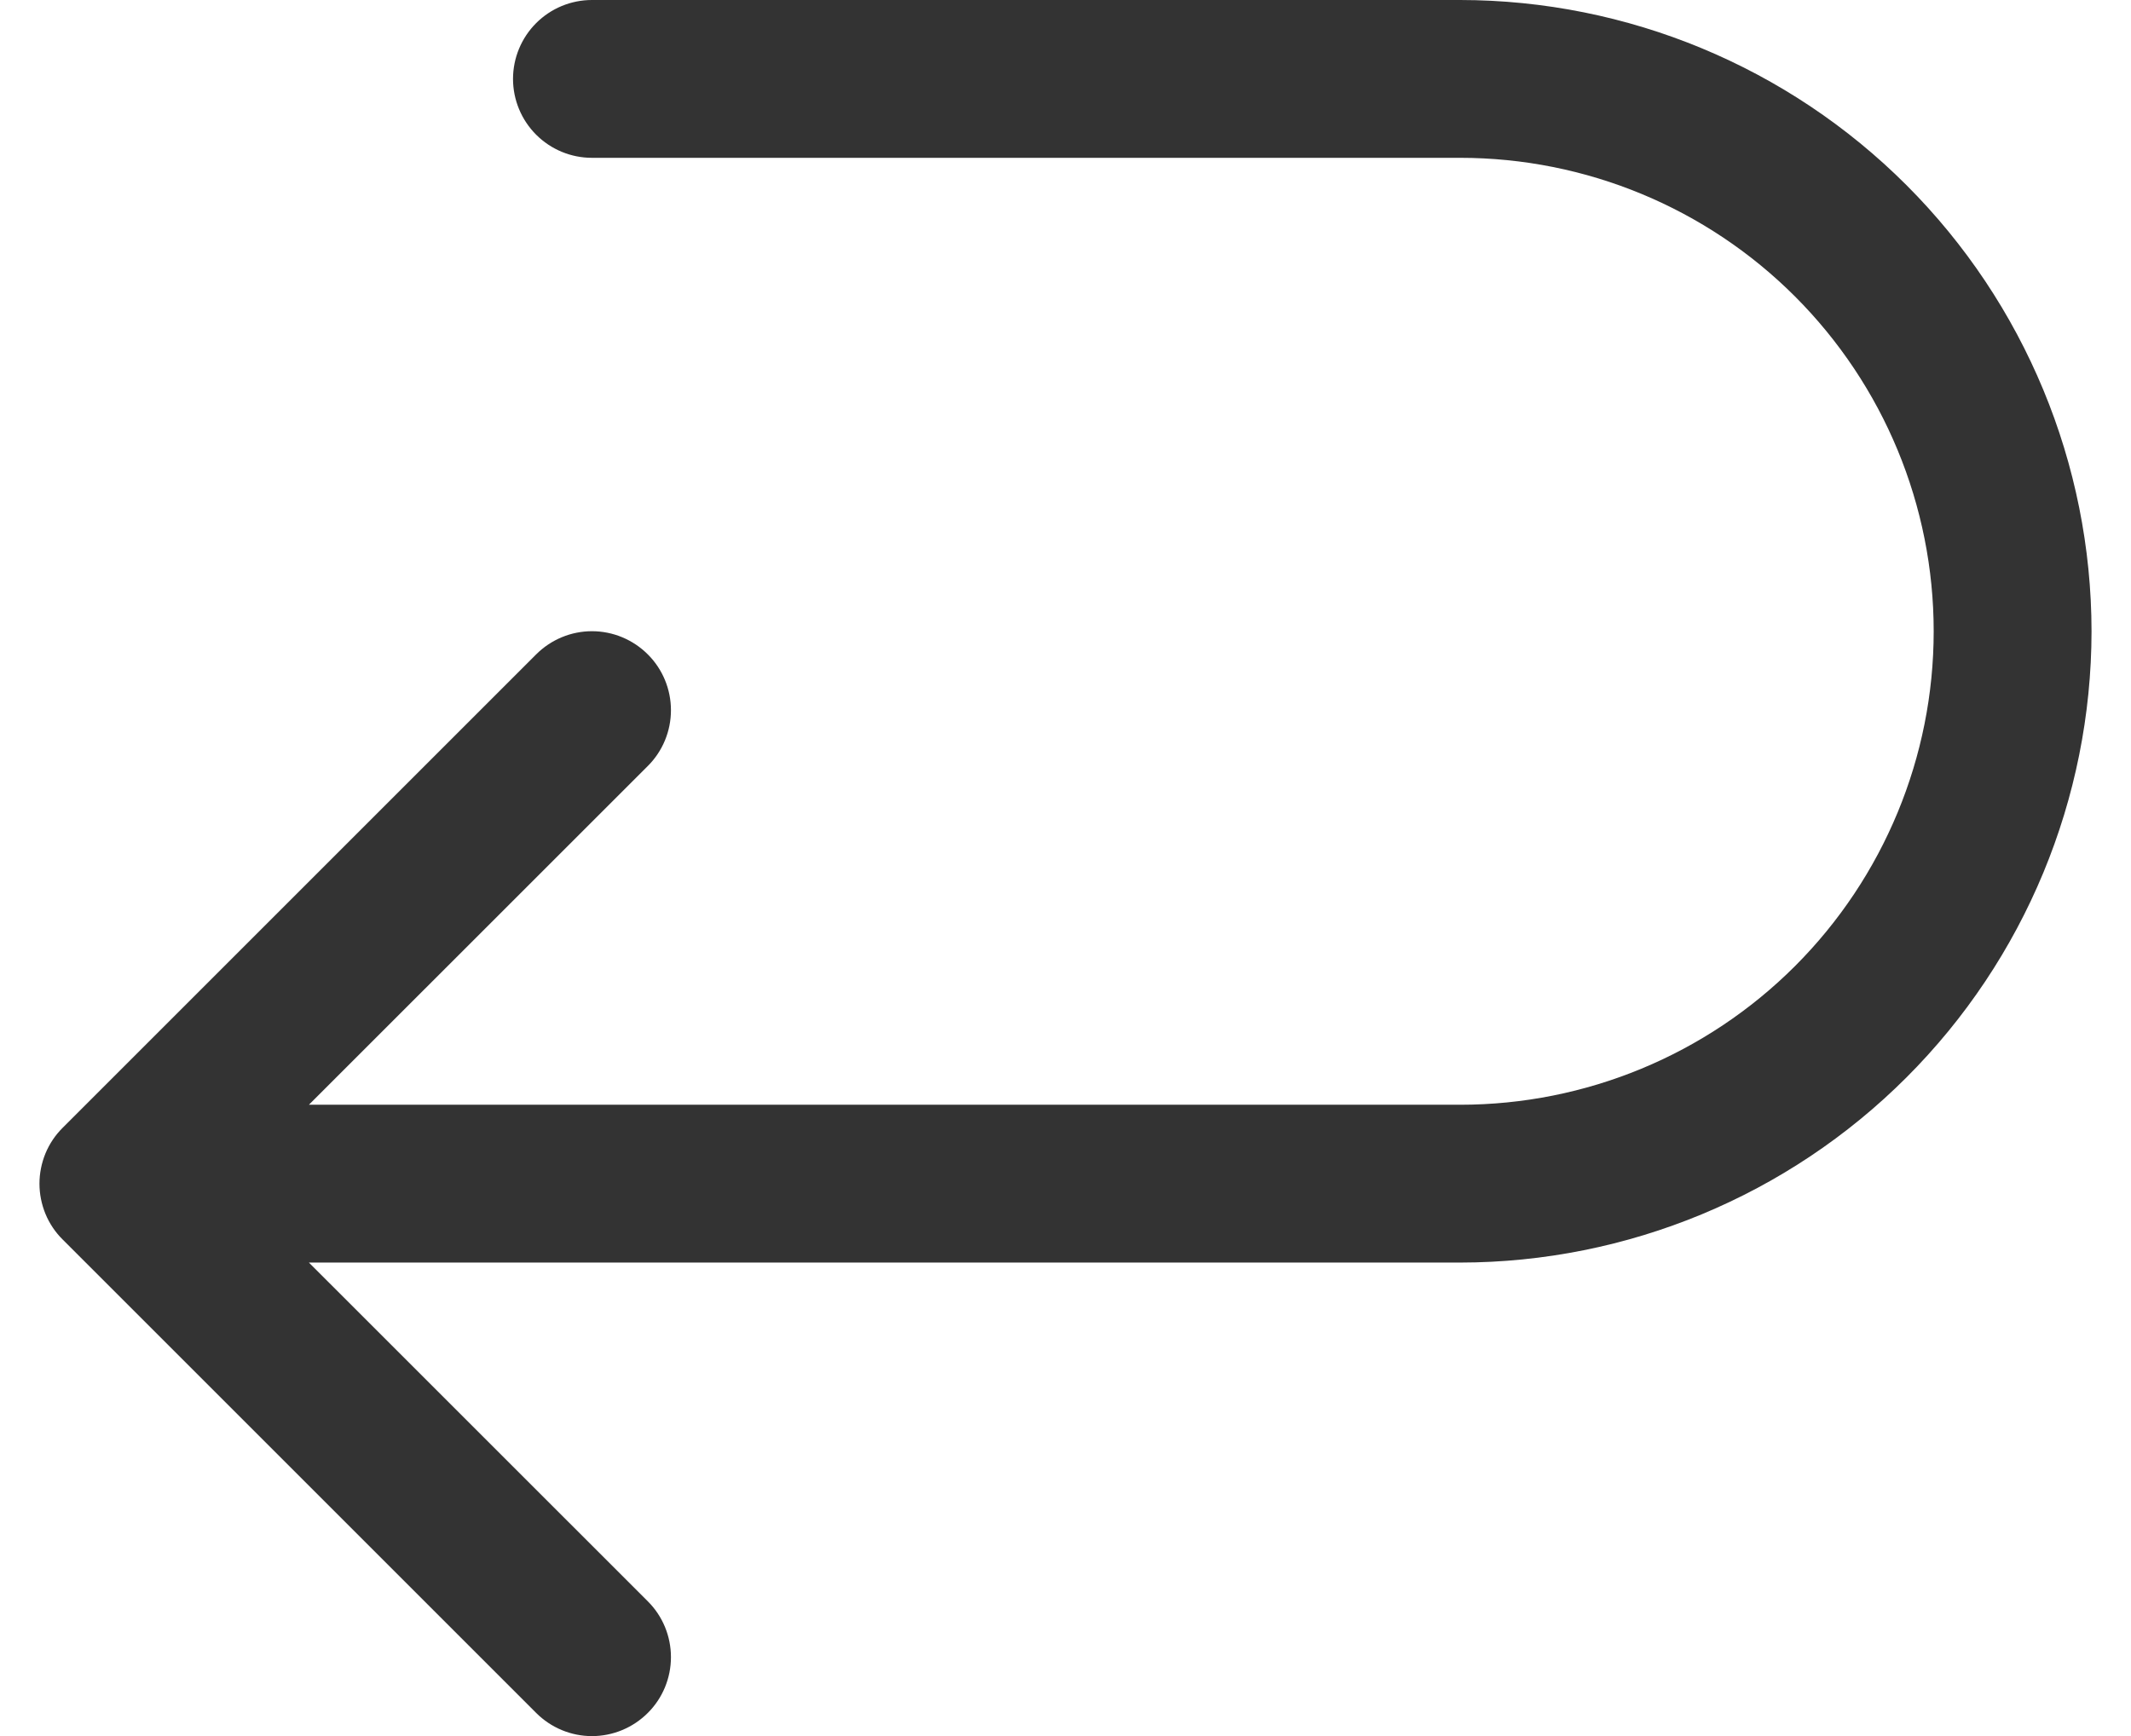 <svg width="27" height="22" viewBox="0 0 27 22" fill="none" xmlns="http://www.w3.org/2000/svg">
<path id="Vector" d="M26.5 8C26.498 10.121 25.654 12.155 24.155 13.654C22.655 15.154 20.621 15.998 18.5 16H3.914L8.208 20.293C8.396 20.48 8.501 20.735 8.501 21C8.501 21.265 8.396 21.52 8.208 21.707C8.02 21.895 7.766 22.001 7.5 22.001C7.235 22.001 6.981 21.895 6.793 21.707L0.793 15.707C0.7 15.615 0.626 15.504 0.576 15.383C0.526 15.261 0.5 15.131 0.5 15C0.5 14.869 0.526 14.739 0.576 14.617C0.626 14.496 0.7 14.385 0.793 14.293L6.793 8.293C6.981 8.105 7.235 7.999 7.5 7.999C7.766 7.999 8.02 8.105 8.208 8.293C8.396 8.48 8.501 8.735 8.501 9C8.501 9.265 8.396 9.52 8.208 9.707L3.914 14H18.5C20.092 14 21.618 13.368 22.743 12.243C23.868 11.117 24.5 9.591 24.5 8C24.5 6.409 23.868 4.883 22.743 3.757C21.618 2.632 20.092 2 18.5 2H7.5C7.235 2 6.981 1.895 6.793 1.707C6.606 1.52 6.5 1.265 6.5 1C6.5 0.735 6.606 0.48 6.793 0.293C6.981 0.105 7.235 0 7.5 0H18.5C20.621 0.002 22.655 0.846 24.155 2.346C25.654 3.845 26.498 5.879 26.5 8Z" fill="black" fill-opacity="0.8"/>
</svg>
